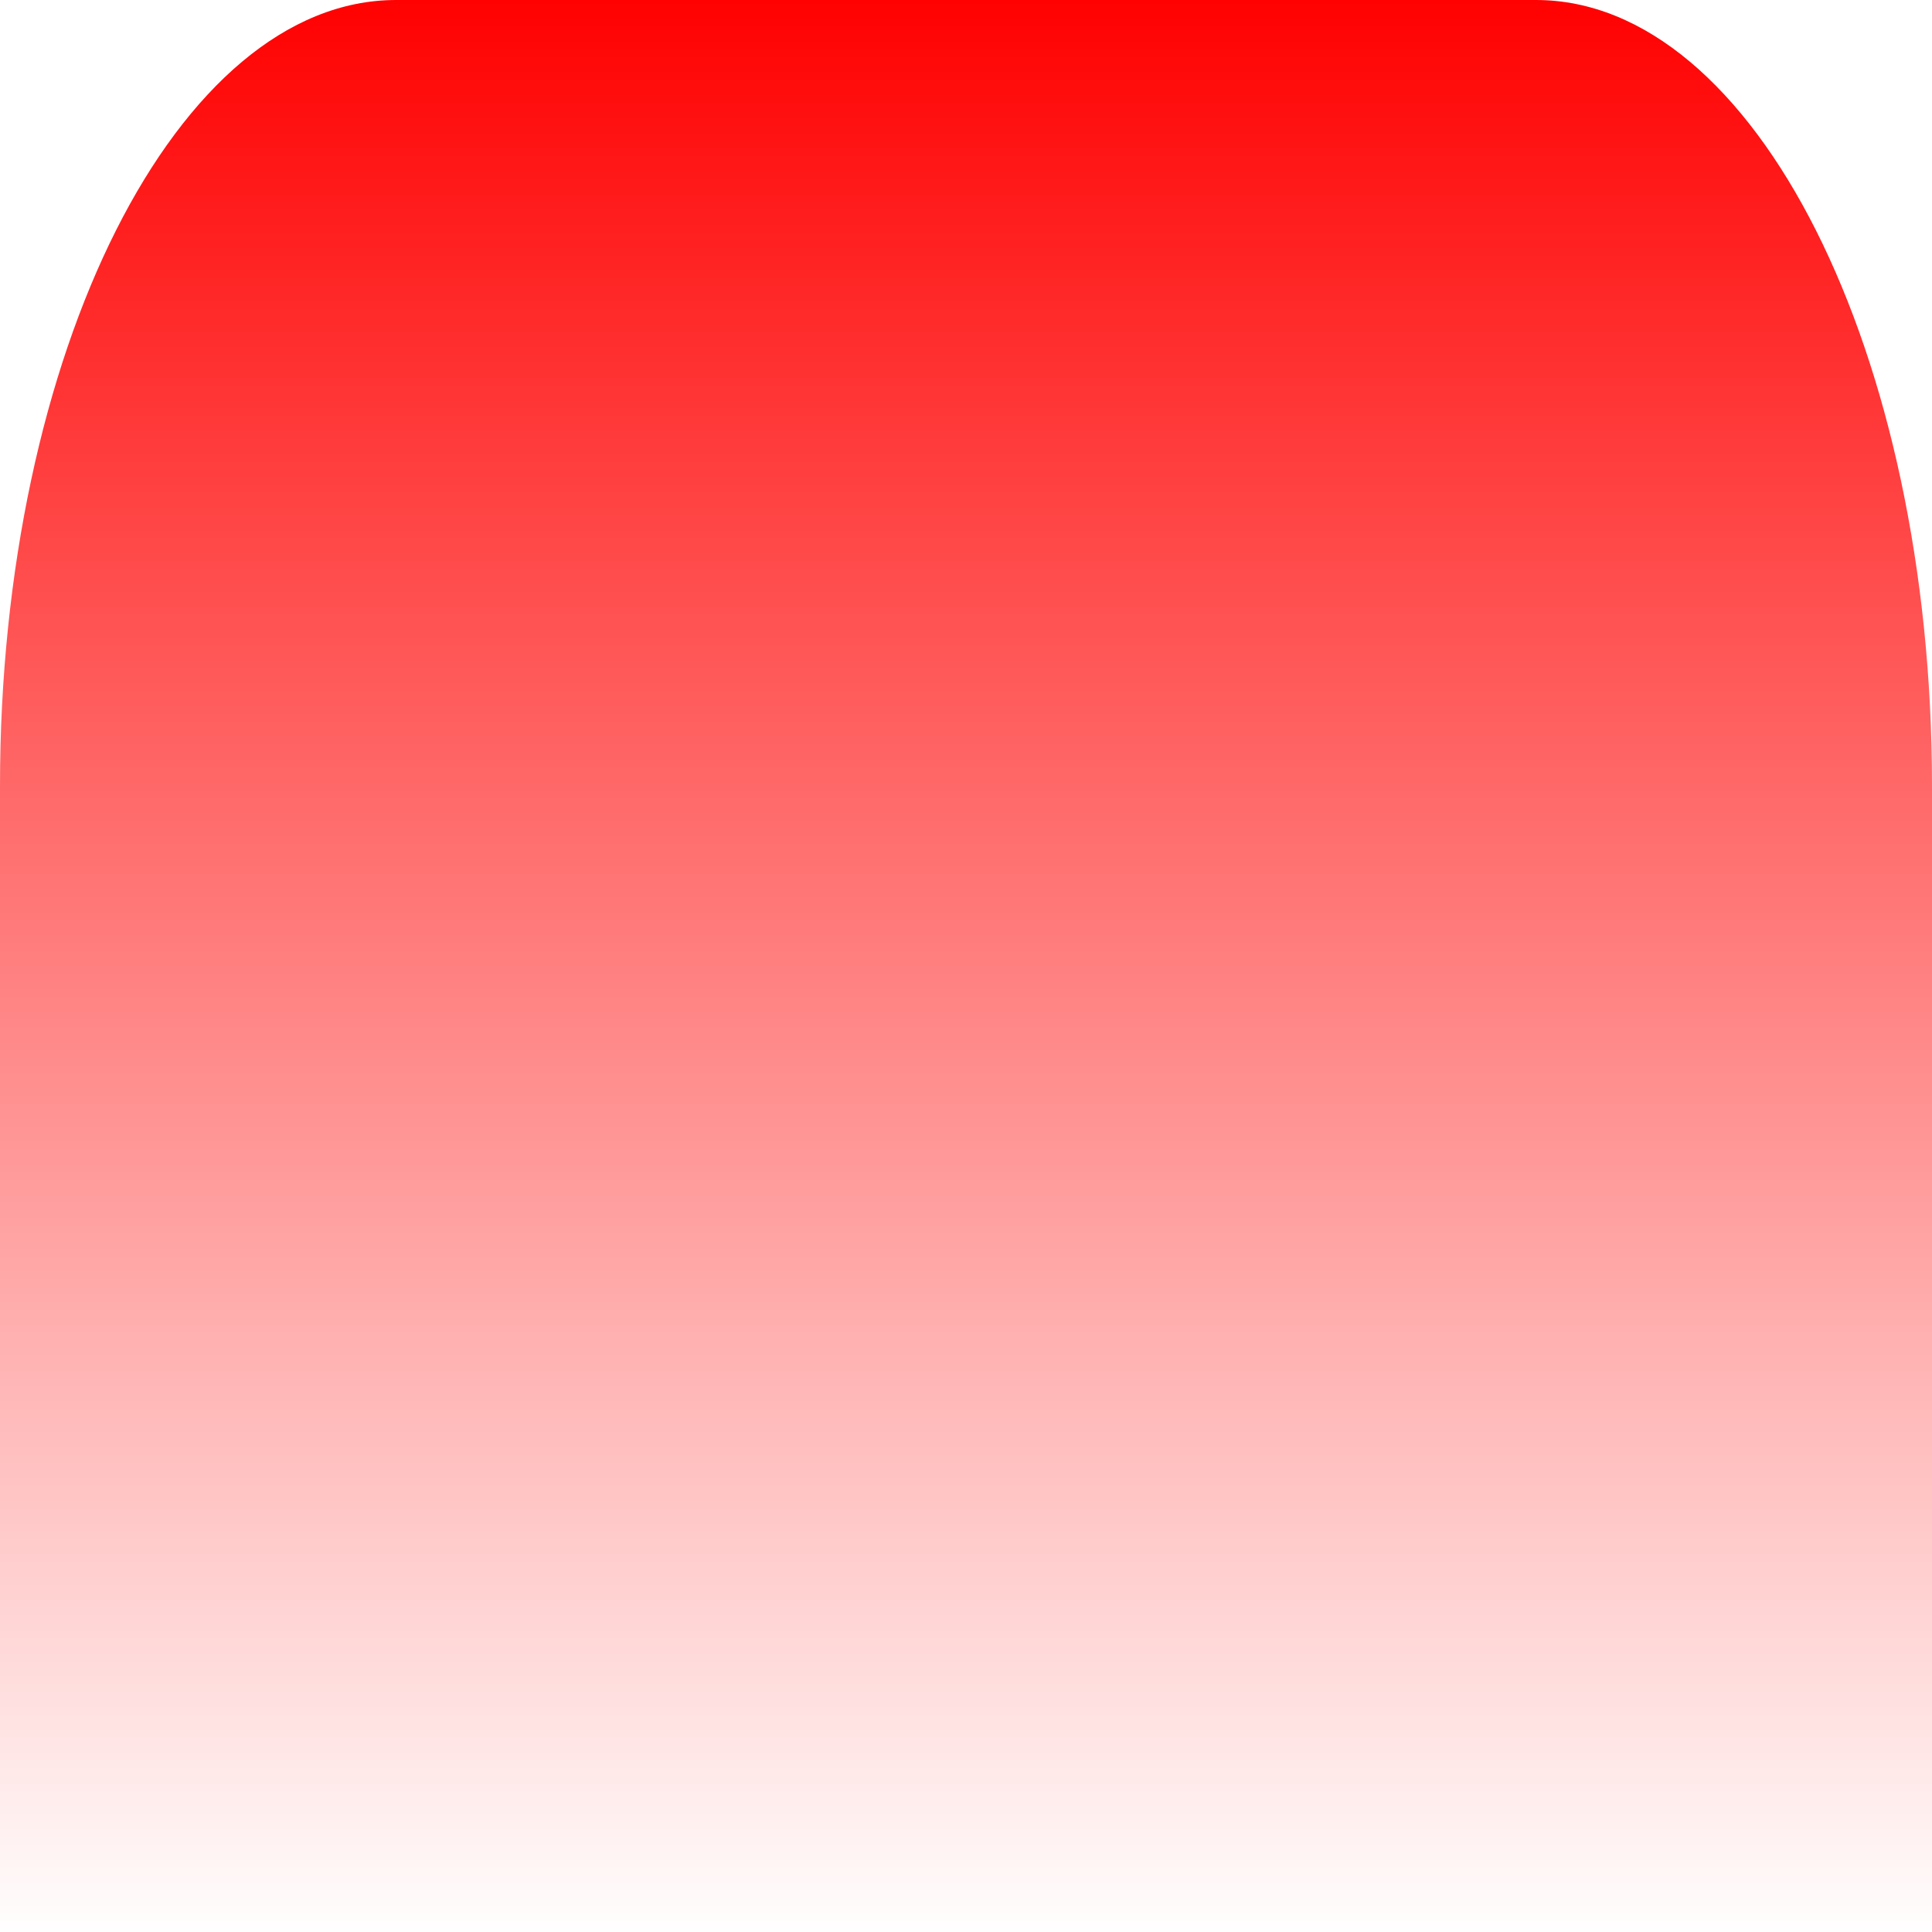 <?xml version="1.0" encoding="UTF-8" standalone="no"?><!-- Generator: Gravit.io --><svg xmlns="http://www.w3.org/2000/svg" xmlns:xlink="http://www.w3.org/1999/xlink" style="isolation:isolate" viewBox="0 0 500 500" width="500pt" height="500pt"><path d=" M 0 129 L 500 129 L 500 335.718 L 0 335.718 L 0 129 Z " fill="none"/><linearGradient id="_lgradient_1" x1="0.5" y1="0" x2="0.5" y2="1" gradientTransform="matrix(500,0,0,500,0,0)" gradientUnits="userSpaceOnUse"><stop offset="0%" stop-opacity="1" style="stop-color:rgb(255,0,0)"/><stop offset="100%" stop-opacity="0" style="stop-color:rgb(255,0,0)"/></linearGradient><path d=" M 499.999 204.365 C 500 204.035 500 203.704 500 203.373 L 500 203.373 C 500 91.128 454.071 0 397.5 0 L 102.5 0 C 45.929 0 0 91.128 0 203.373 L 0 203.373 C 0 203.704 0 204.035 0.001 204.365 L 0 204.365 L 0 500 L 500 500 L 500 204.365 L 499.999 204.365 Z " fill="url(#_lgradient_1)"/></svg>